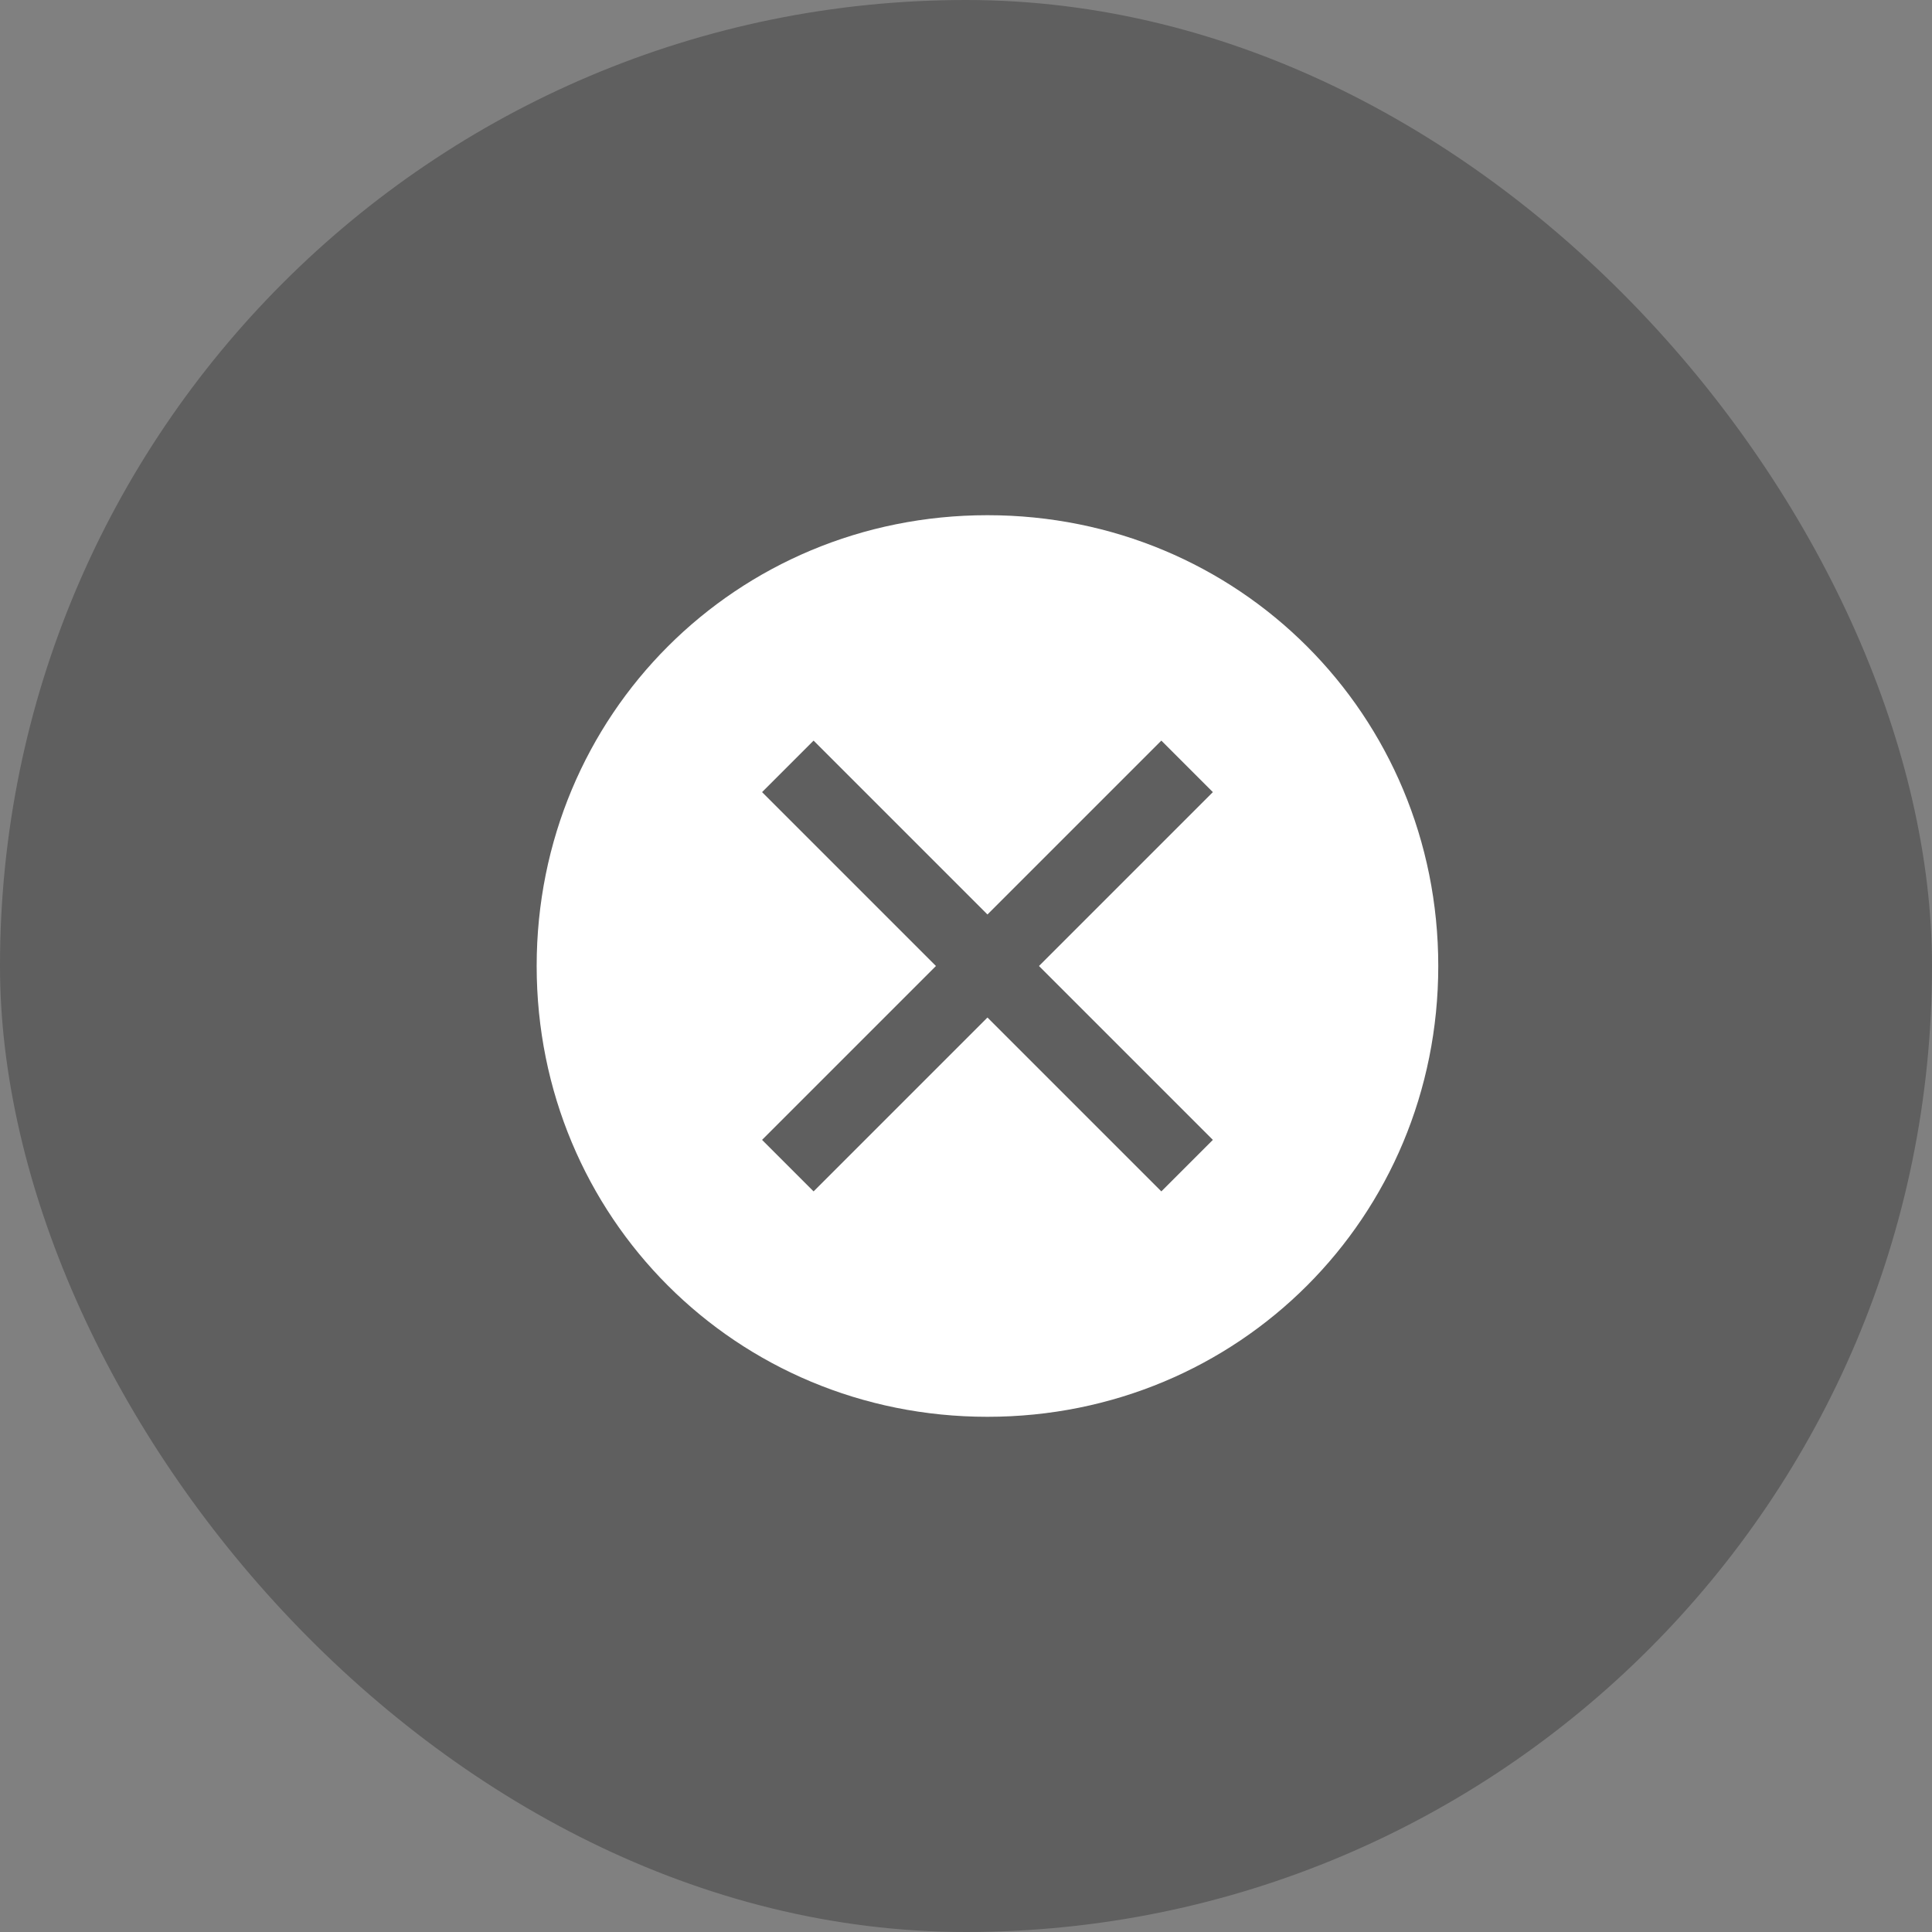 <svg width="45" height="45" viewBox="0 0 45 45" fill="none" xmlns="http://www.w3.org/2000/svg">
<rect x="0" y="0" width="45" height="45" fill="#808080" stroke="none"/>
<rect width="45" height="45" rx="22.5" fill="black" fill-opacity="0.26"/>
<path d="M23 12C17.15 12 12.5 16.65 12.5 22.5C12.5 28.35 17.15 33 23 33C28.85 33 33.5 28.35 33.5 22.5C33.5 16.65 28.85 12 23 12ZM27.05 27.75L23 23.7L18.95 27.75L17.75 26.55L21.8 22.5L17.75 18.45L18.95 17.25L23 21.3L27.05 17.25L28.25 18.45L24.2 22.5L28.25 26.55L27.05 27.75Z" fill="white"/>
</svg>
